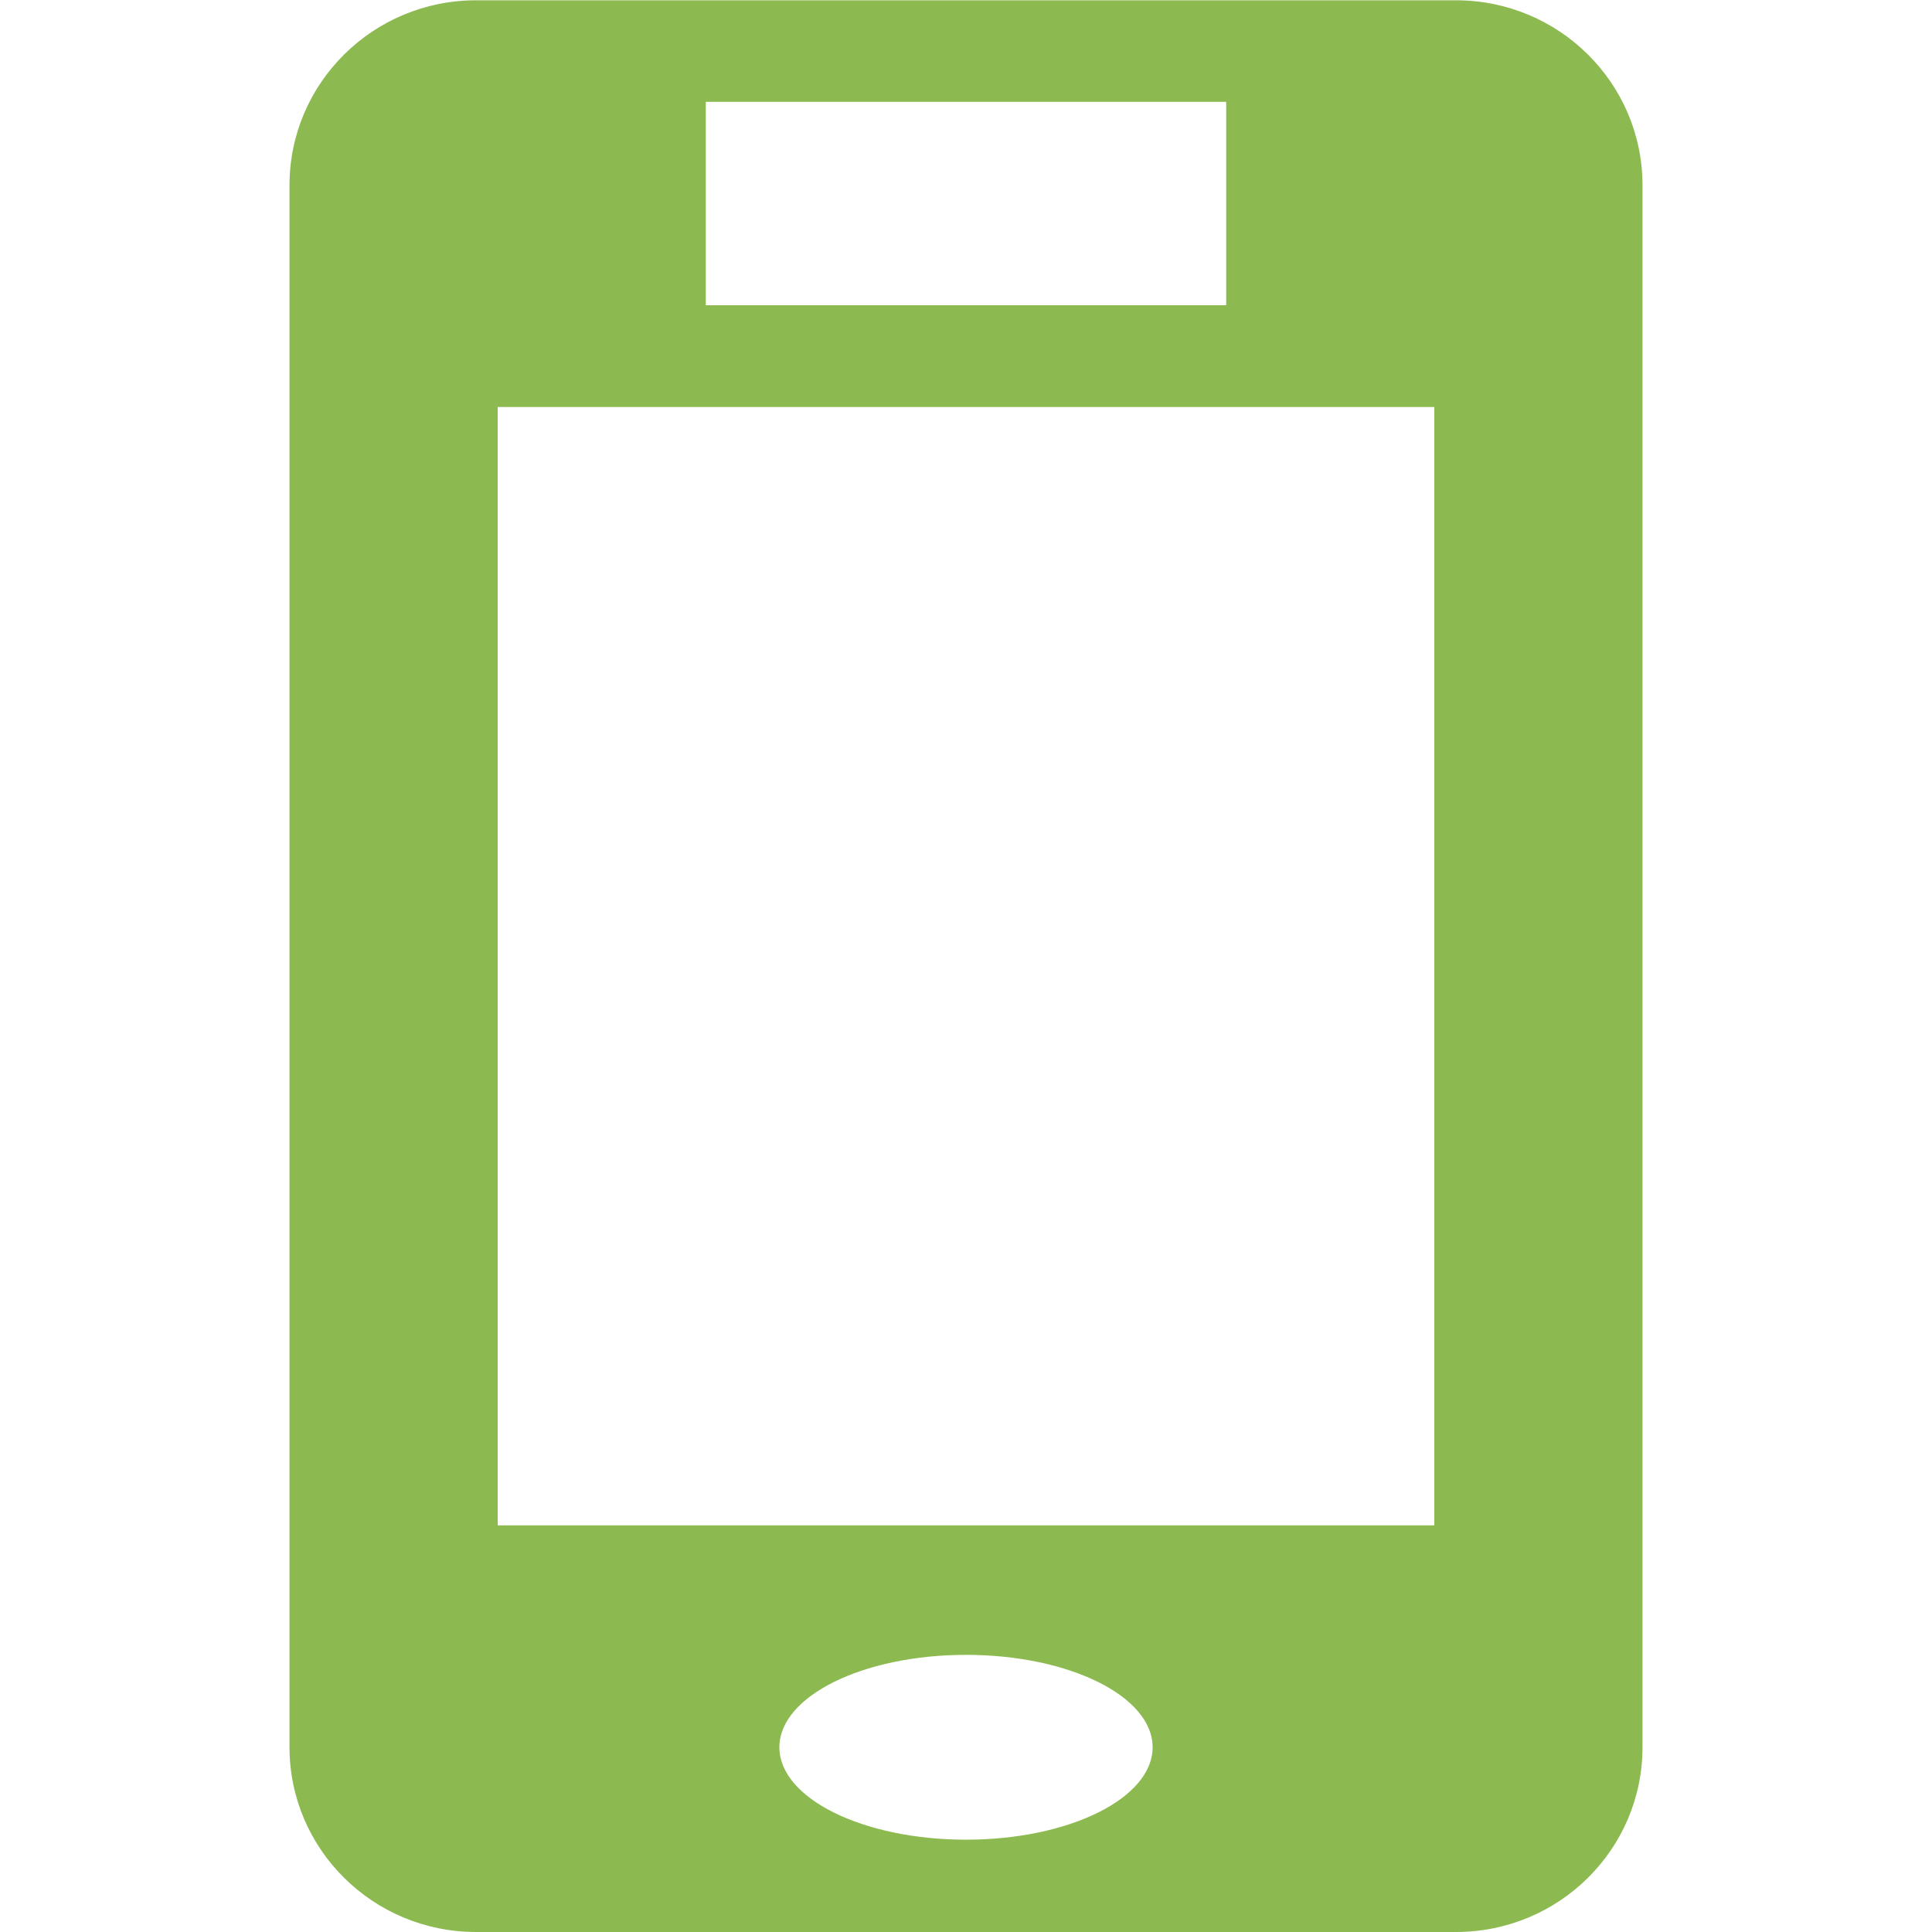 <?xml version="1.0" standalone="no"?><!DOCTYPE svg PUBLIC "-//W3C//DTD SVG 1.1//EN" "http://www.w3.org/Graphics/SVG/1.1/DTD/svg11.dtd"><svg t="1558960662724" class="icon" style="" viewBox="0 0 1024 1024" version="1.1" xmlns="http://www.w3.org/2000/svg" p-id="4274" xmlns:xlink="http://www.w3.org/1999/xlink" width="220" height="220"><defs><style type="text/css"></style></defs><path d="M771.672 0.154 252.328 0.154C197.716 0.154 153.444 44.068 153.444 98.167L153.444 926.037C153.444 980.086 197.665 1024 252.328 1024L771.672 1024C826.335 1024 870.556 980.137 870.556 926.089L870.556 98.167C870.556 44.068 826.335 0.154 771.672 0.154ZM374.09 53.997 649.91 53.997 649.91 161.787 374.09 161.787 374.09 53.997ZM512.026 975.07C457.363 975.07 413.091 953.164 413.091 926.089 413.091 899.013 457.414 877.107 512.026 877.107 566.586 877.107 610.909 899.013 610.909 926.089 610.909 953.164 566.586 975.07 512.026 975.07ZM760.208 808.472 263.792 808.472 263.792 215.732 760.208 215.732 760.208 808.472Z" p-id="4275" fill="#8cba50"></path></svg>